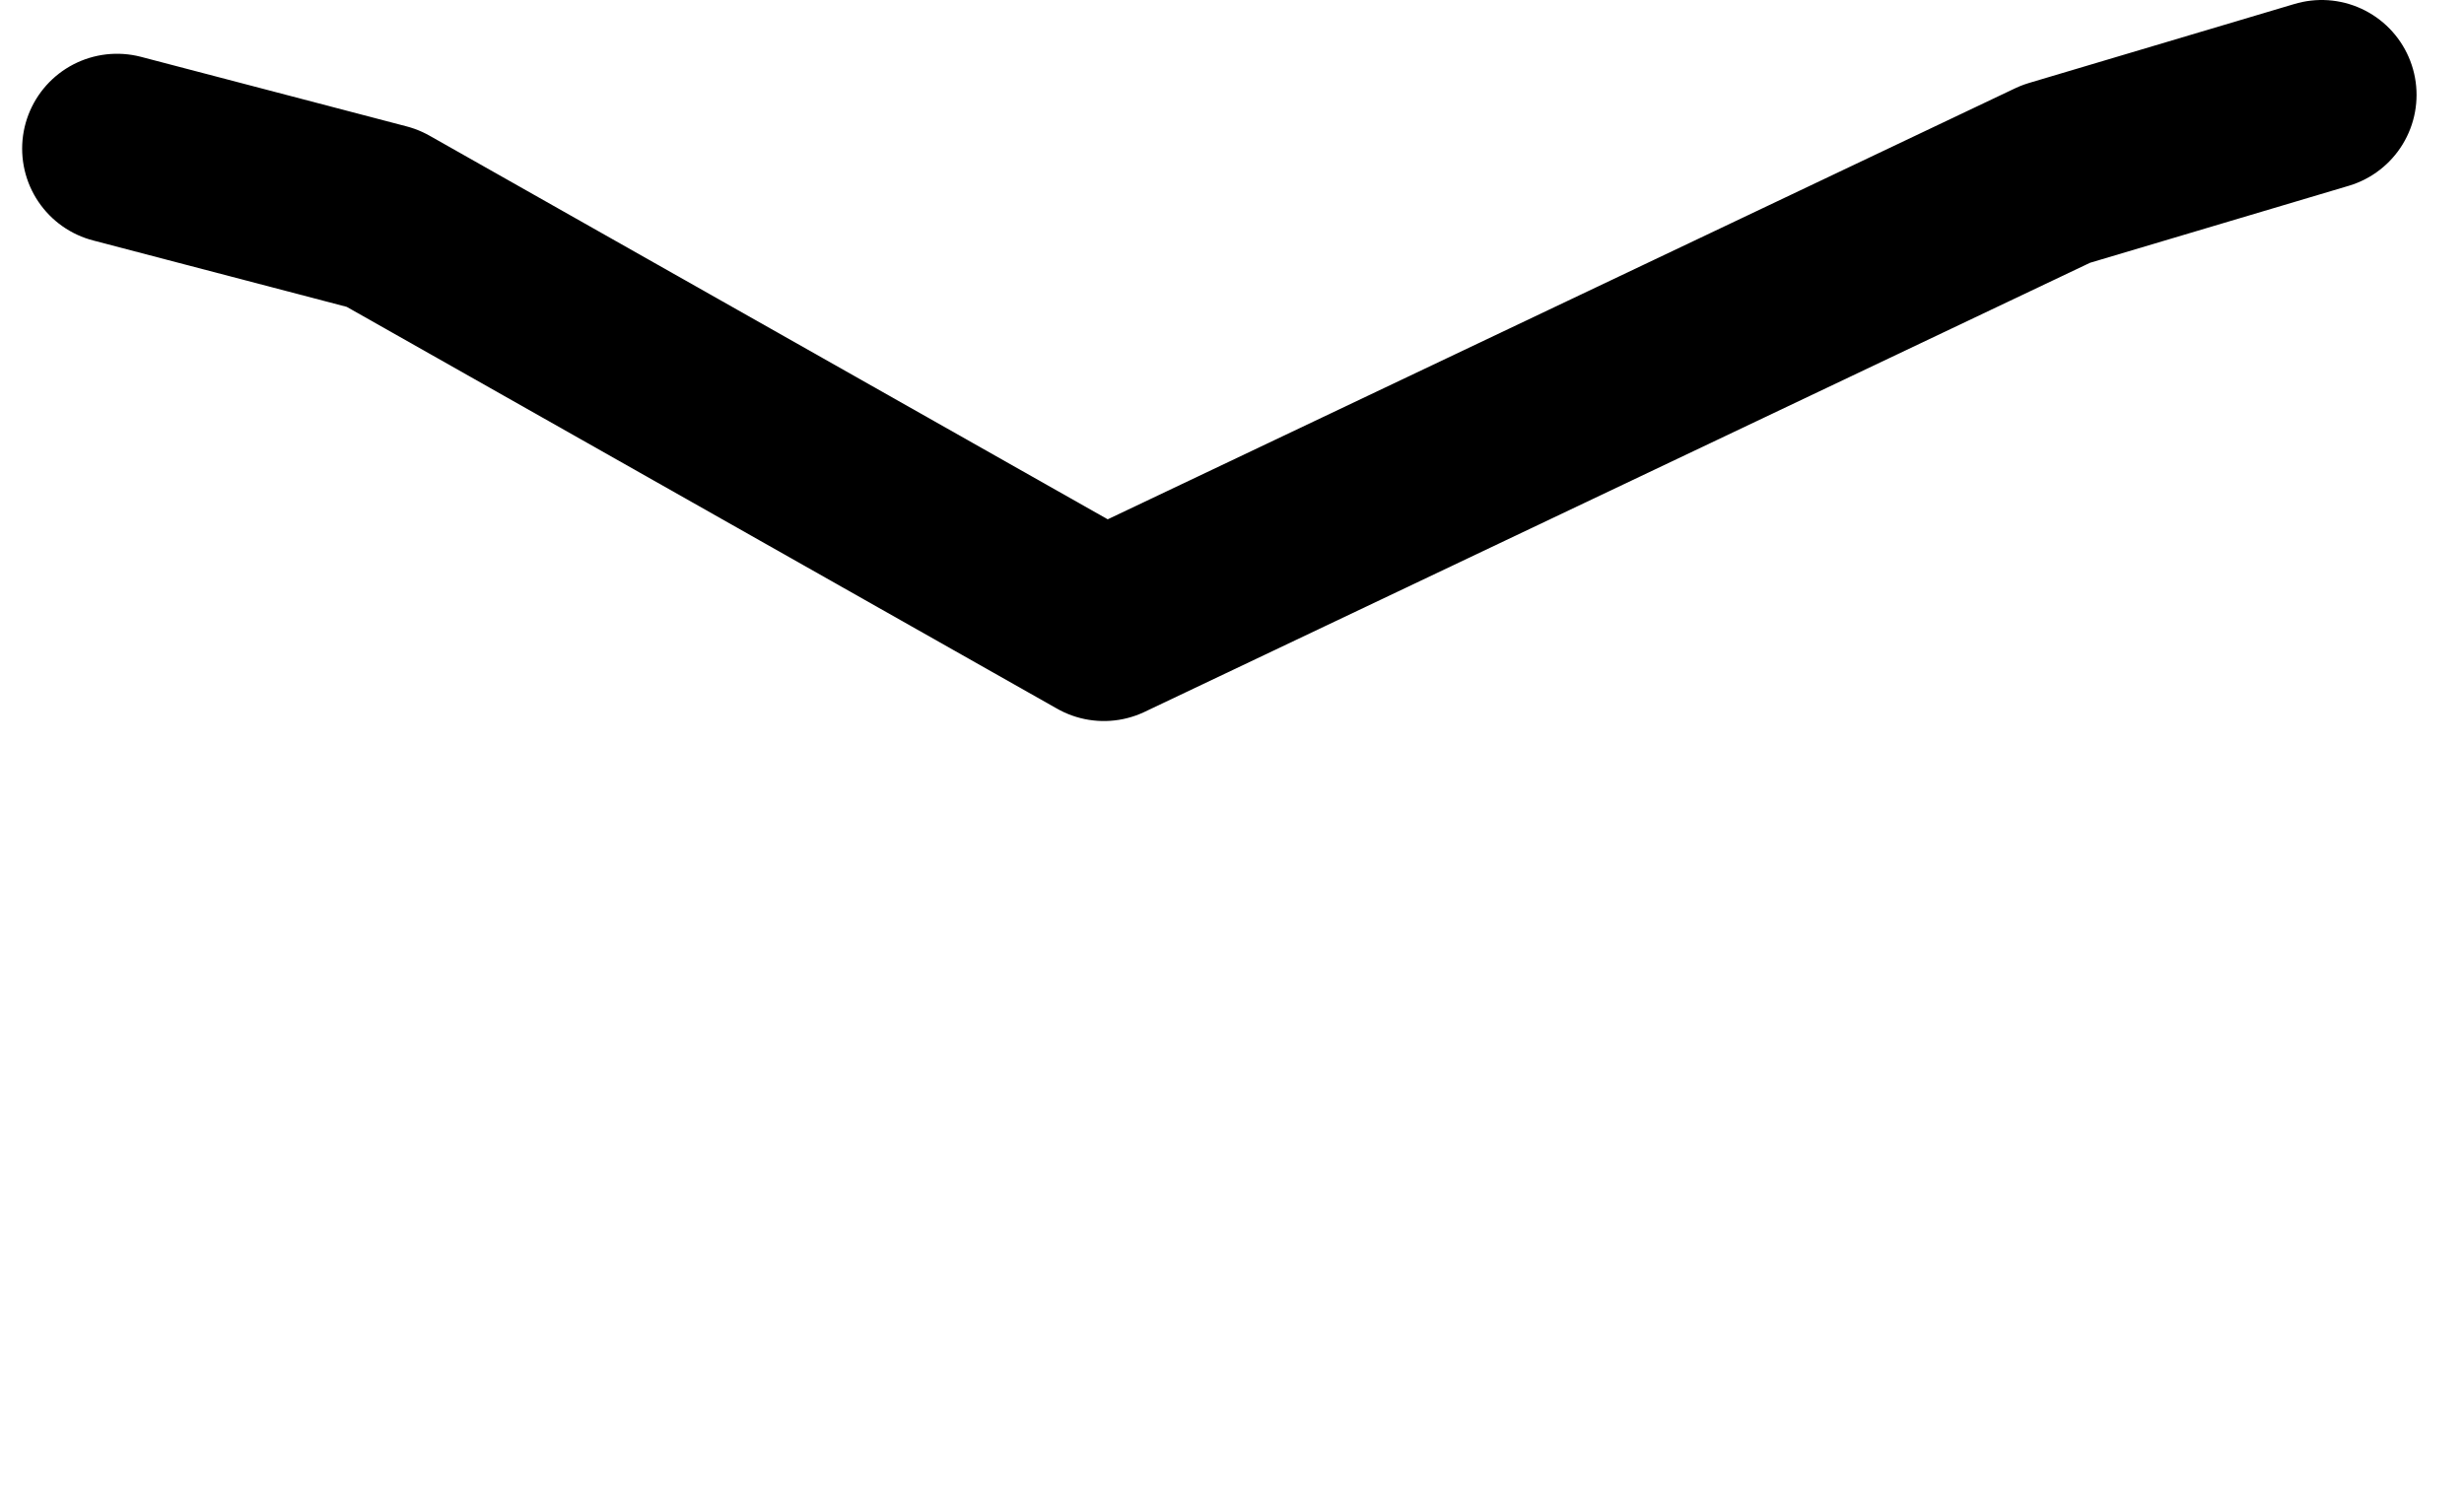 <?xml version="1.0" encoding="UTF-8" standalone="no"?>
<svg xmlns:ffdec="https://www.free-decompiler.com/flash" xmlns:xlink="http://www.w3.org/1999/xlink" ffdec:objectType="morphshape" height="23.5px" width="38.95px" xmlns="http://www.w3.org/2000/svg">
  <g transform="matrix(1.0, 0.0, 0.0, 1.0, 18.05, -4.55)">
    <path d="M-16.2 6.9 L-12.0 8.0 -0.6 14.45 14.45 7.3 18.65 6.05" fill="none" stroke="#000000" stroke-linecap="round" stroke-linejoin="round" stroke-width="3.0">
      <animate attributeName="stroke" dur="2s" repeatCount="indefinite" values="#000000;#000001"/>
      <animate attributeName="stroke-width" dur="2s" repeatCount="indefinite" values="3.0;3.0"/>
      <animate attributeName="fill-opacity" dur="2s" repeatCount="indefinite" values="1.0;1.0"/>
      <animate attributeName="d" dur="2s" repeatCount="indefinite" values="M-16.2 6.9 L-12.0 8.0 -0.6 14.45 14.45 7.3 18.65 6.05;M-16.55 8.9 L-13.05 16.65 -0.15 26.55 16.85 16.65 19.4 9.65"/>
    </path>
  </g>
</svg>
